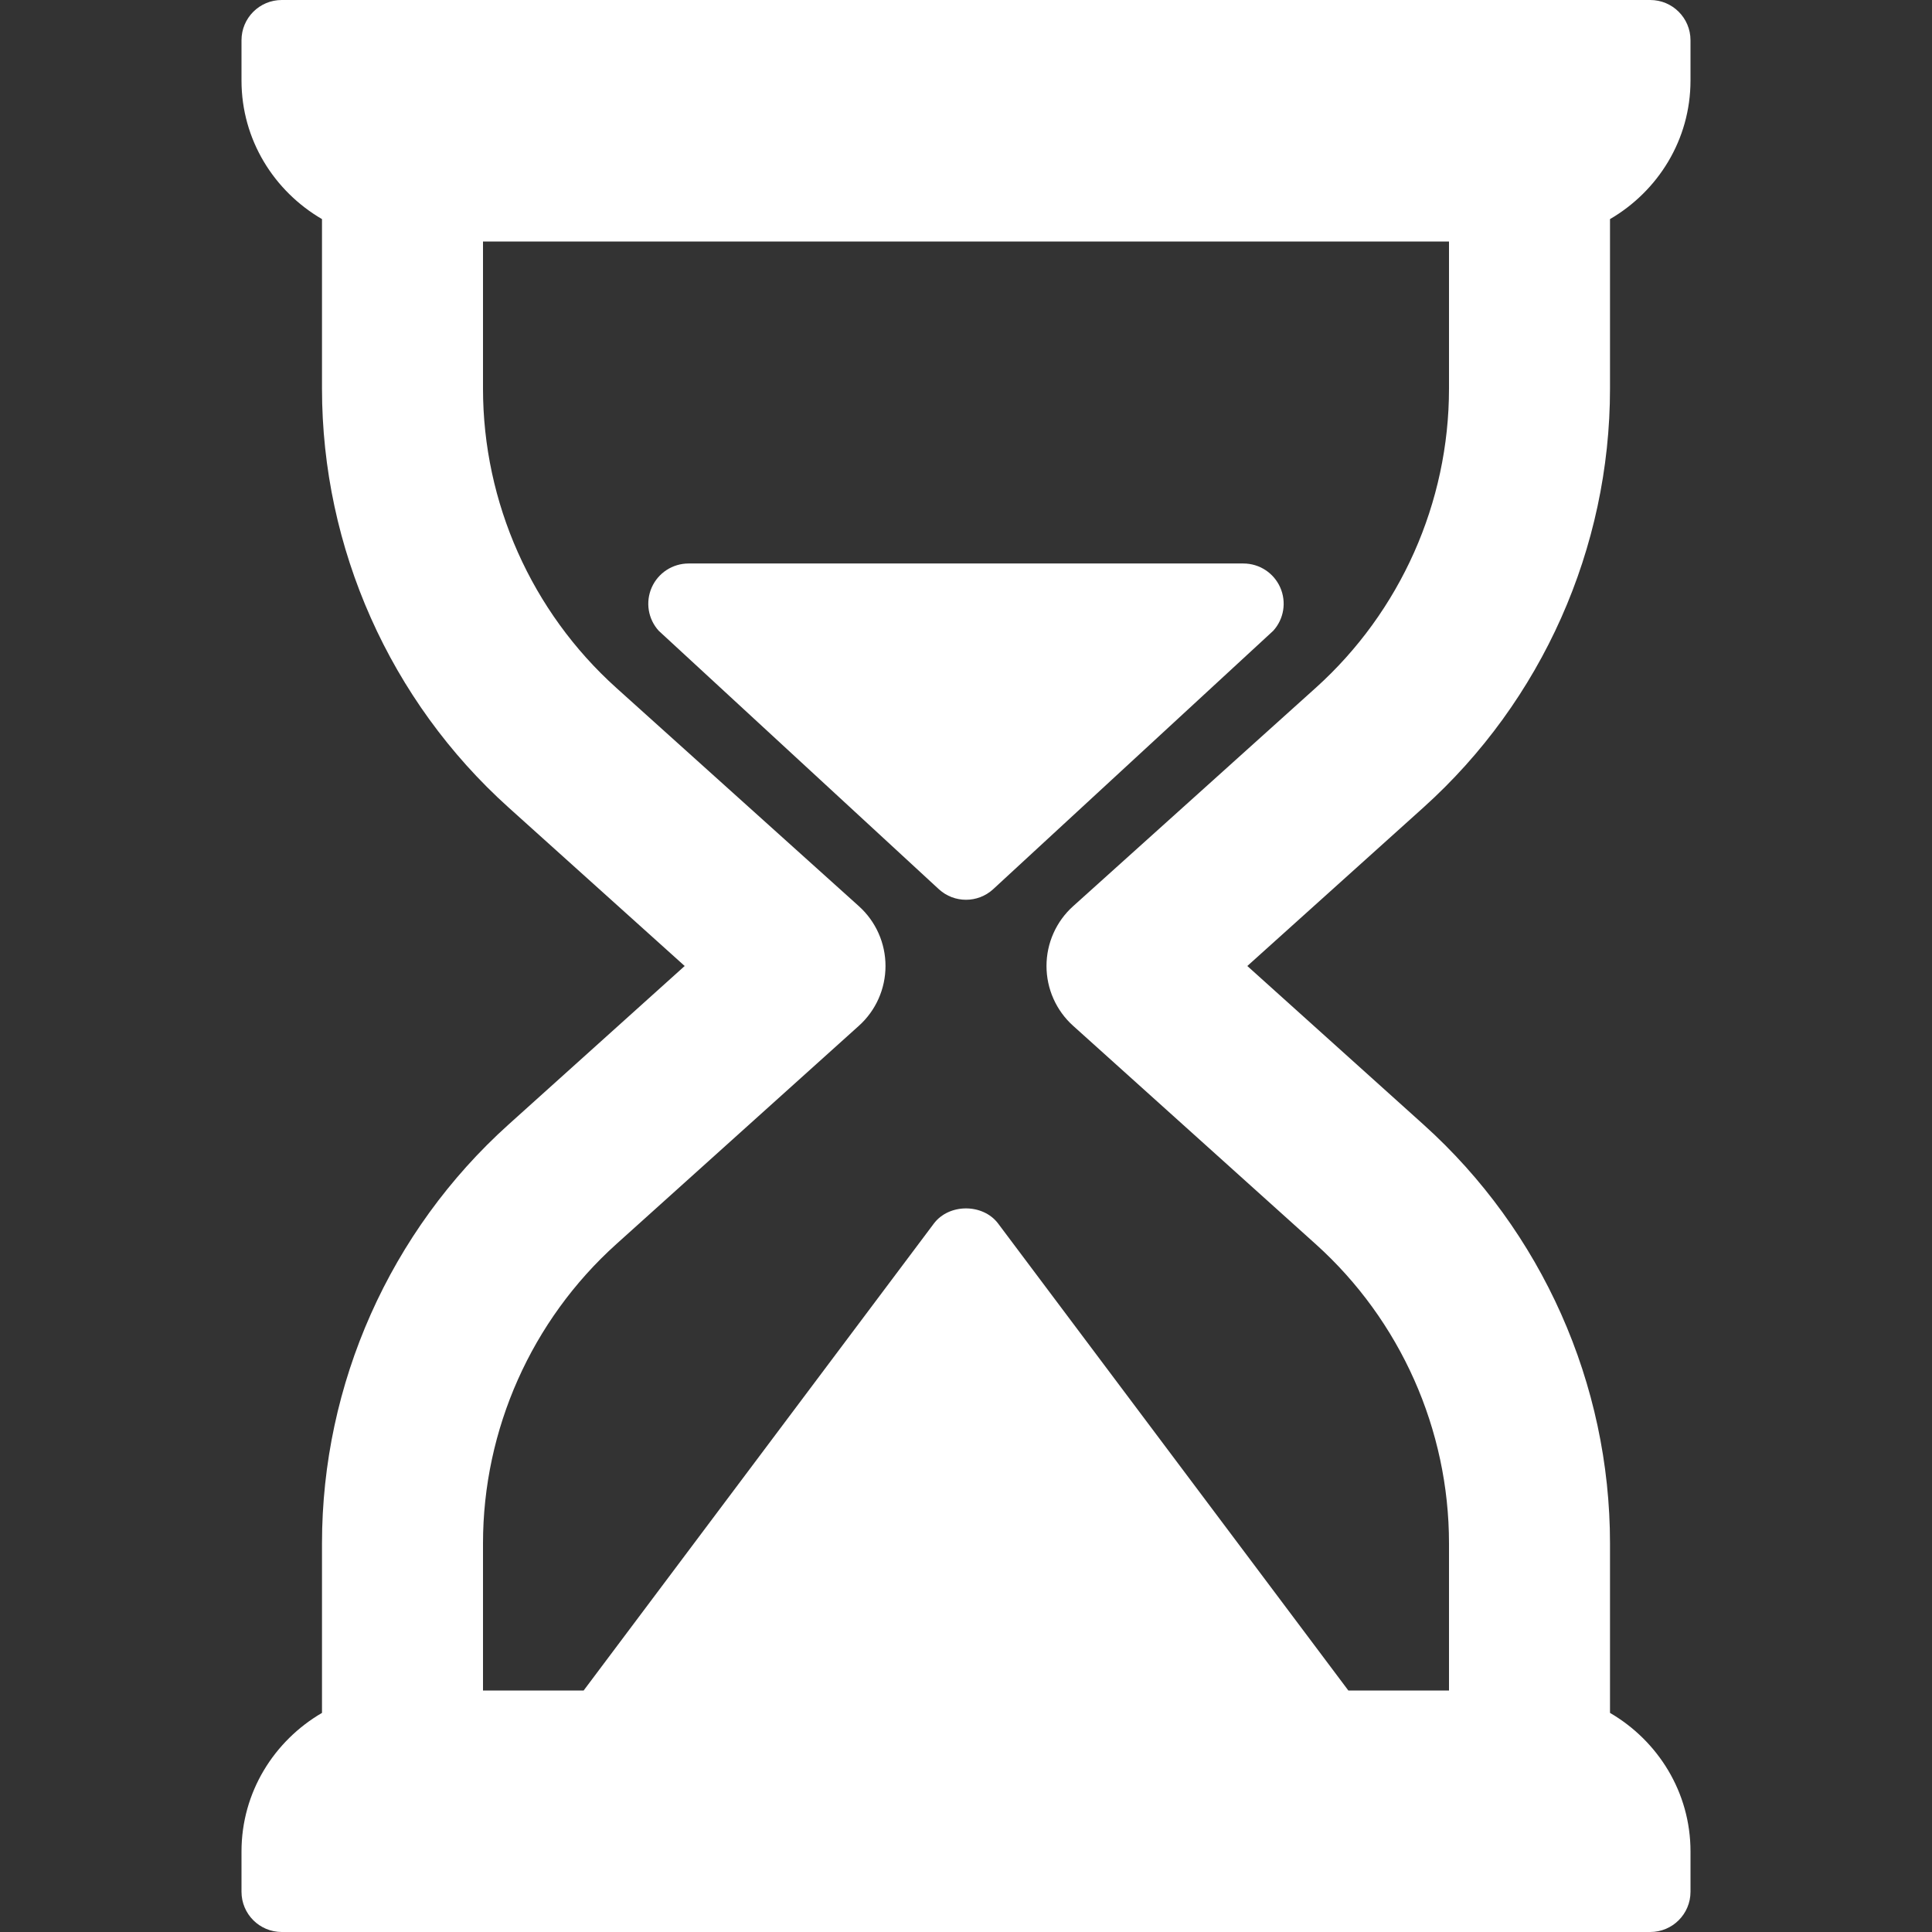 <?xml version="1.0" encoding="iso-8859-1"?>
<!-- Generator: Adobe Illustrator 19.0.0, SVG Export Plug-In . SVG Version: 6.00 Build 0)  -->
<svg version="1.1" id="Capa_1" xmlns="http://www.w3.org/2000/svg" xmlns:xlink="http://www.w3.org/1999/xlink" x="0px" y="0px"
	 viewBox="0 0 512 512" style="enable-background:new 0 0 512 512;" xml:space="preserve" fill="#fff">
<rect x="0" y="0" width="512" height="512" fill="#333333" stroke="none"/>
<g>
	<g>
		<g>
			<path d="M426.667,102.99V58.066C439.358,50.667,448,37.059,448,21.333V10.667C448,4.771,443.229,0,437.333,0H74.667
				C68.771,0,64,4.771,64,10.667v10.667c0,15.725,8.642,29.333,21.333,36.733v44.923c0,42.271,18.021,82.729,49.438,111L181.448,256
				l-46.677,42.01c-31.417,28.271-49.438,68.729-49.438,111v44.923C72.642,461.333,64,474.941,64,490.667v10.667
				C64,507.229,68.771,512,74.667,512h362.667c5.896,0,10.667-4.771,10.667-10.667v-10.667c0-15.725-8.642-29.333-21.333-36.733
				V409.01c0-42.271-18.021-82.729-49.438-111L330.552,256l46.677-42.01C408.646,185.719,426.667,145.26,426.667,102.99z
				 M348.688,182.281l-64.292,57.865c-4.5,4.042-7.063,9.802-7.063,15.854s2.563,11.813,7.063,15.854l64.292,57.865
				C371.125,349.917,384,378.823,384,409.01V448h-26.672l-92.797-123.729c-4.021-5.375-13.042-5.375-17.063,0L154.672,448H128
				v-38.99c0-30.188,12.875-59.094,35.313-79.292l64.292-57.865c4.5-4.042,7.063-9.802,7.063-15.854s-2.563-11.813-7.063-15.854
				l-64.292-57.865C140.875,162.083,128,133.177,128,102.99V64h256v38.99C384,133.177,371.125,162.083,348.688,182.281z"/>
			<path d="M329.521,149.333H182.469c-4.219,0-8.042,2.49-9.75,6.344c-1.708,3.865-0.99,8.365,1.854,11.49l74.271,68.521
				c2.031,1.844,4.594,2.76,7.156,2.76s5.125-0.917,7.156-2.76l74.26-68.521c2.844-3.125,3.563-7.625,1.854-11.49
				C337.563,151.823,333.74,149.333,329.521,149.333z"/>
		</g>
	</g>
</g>
<g>
</g>
<g>
</g>
<g>
</g>
<g>
</g>
<g>
</g>
<g>
</g>
<g>
</g>
<g>
</g>
<g>
</g>
<g>
</g>
<g>
</g>
<g>
</g>
<g>
</g>
<g>
</g>
<g>
</g>
</svg>

